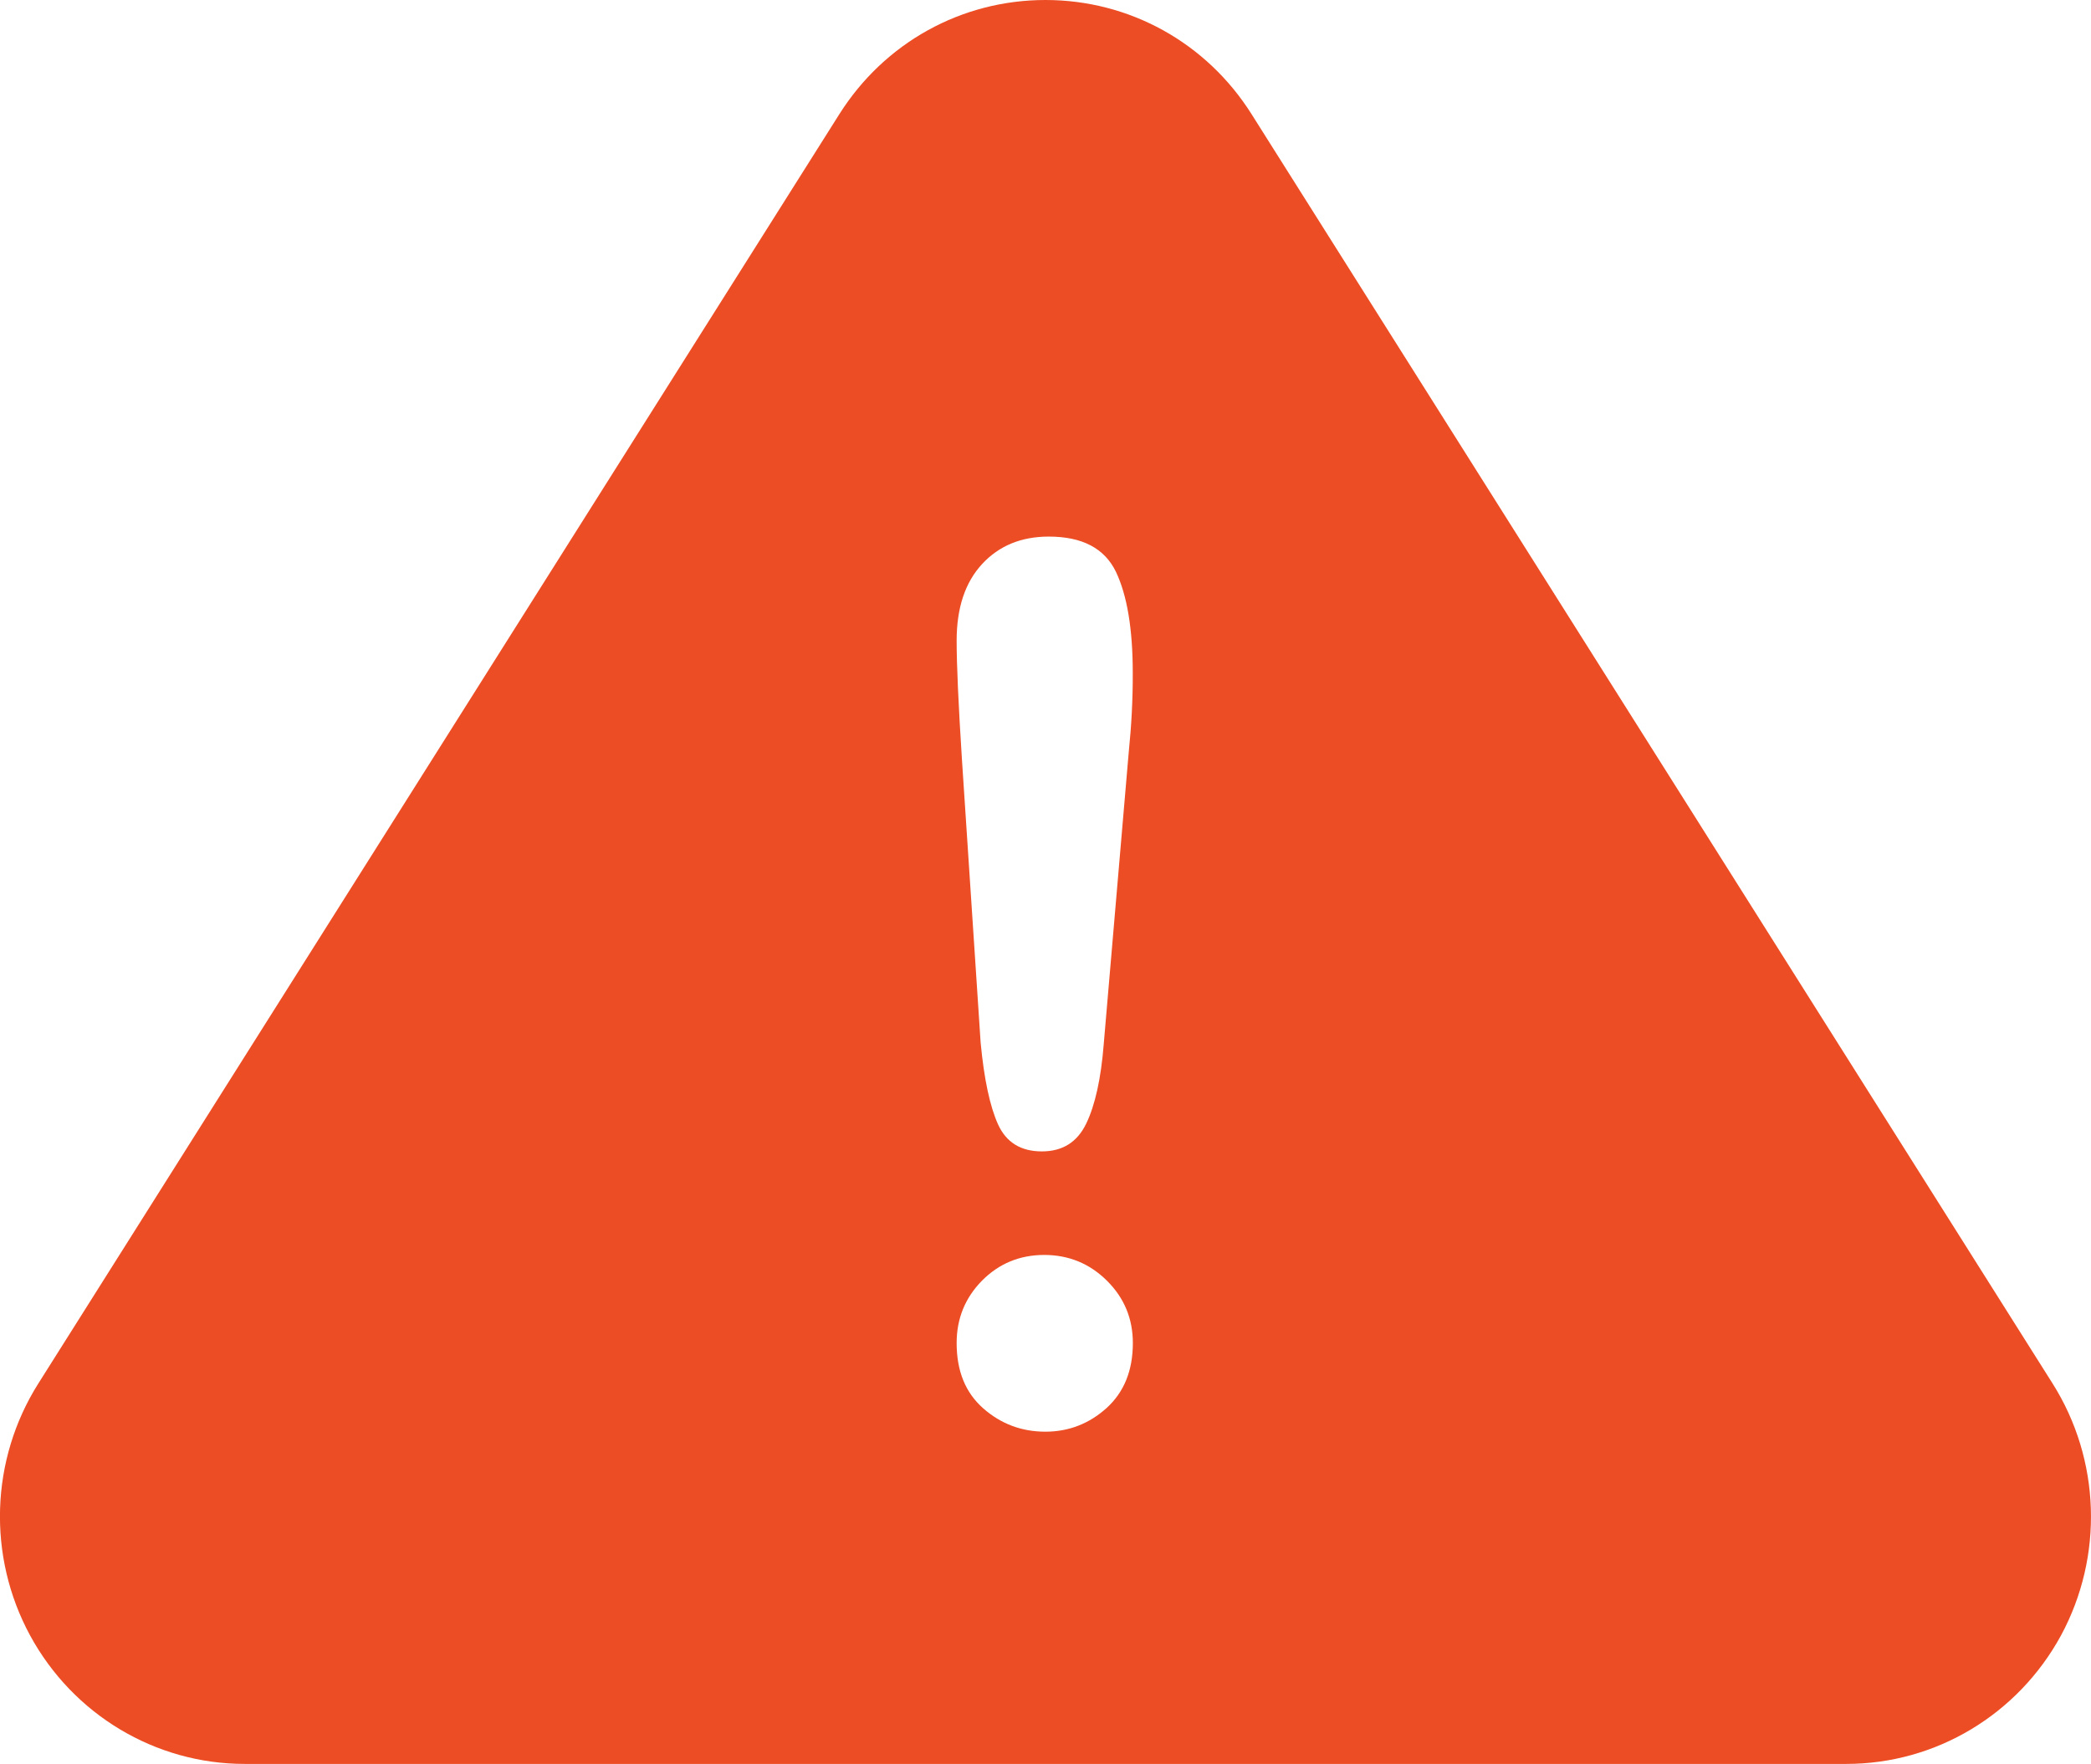 <?xml version="1.0" encoding="utf-8"?>
<!-- Generator: Adobe Illustrator 16.0.0, SVG Export Plug-In . SVG Version: 6.00 Build 0)  -->
<!DOCTYPE svg PUBLIC "-//W3C//DTD SVG 1.1//EN" "http://www.w3.org/Graphics/SVG/1.1/DTD/svg11.dtd">
<svg version="1.1" id="Layer_1" xmlns="http://www.w3.org/2000/svg" xmlns:xlink="http://www.w3.org/1999/xlink" x="0px" y="0px"
	 width="23.709px" height="20px" viewBox="0 0 23.709 20" enable-background="new 0 0 23.709 20" xml:space="preserve">
<g>
	<g>
		<path fill="#EC4D24" d="M23.273,15.686l-9.081-14.39C13.681,0.484,12.807,0,11.854,0s-1.826,0.484-2.338,1.296l-9.081,14.39
			c-0.545,0.863-0.581,1.959-0.094,2.857C0.829,19.441,1.761,20,2.774,20h18.161c1.014,0,1.945-0.559,2.434-1.457
			C23.854,17.645,23.818,16.549,23.273,15.686z M12.547,15.965c-0.198,0.178-0.43,0.268-0.694,0.268
			c-0.269,0-0.504-0.088-0.705-0.265s-0.301-0.423-0.301-0.74c0-0.277,0.096-0.513,0.288-0.708c0.192-0.193,0.427-0.291,0.705-0.291
			s0.515,0.098,0.71,0.291c0.197,0.195,0.295,0.431,0.295,0.708C12.845,15.54,12.745,15.785,12.547,15.965z M12.798,8.532
			l-0.283,3.304c-0.031,0.394-0.098,0.695-0.199,0.904c-0.102,0.211-0.269,0.315-0.503,0.315c-0.238,0-0.403-0.102-0.496-0.305
			c-0.092-0.203-0.159-0.513-0.198-0.929l-0.212-3.21c-0.04-0.625-0.06-1.074-0.06-1.347c0-0.371,0.096-0.66,0.288-0.868
			c0.192-0.208,0.444-0.312,0.757-0.312c0.379,0,0.632,0.133,0.761,0.399c0.127,0.266,0.191,0.649,0.191,1.149
			C12.845,7.929,12.829,8.229,12.798,8.532z"/>
	</g>
</g>
</svg>
